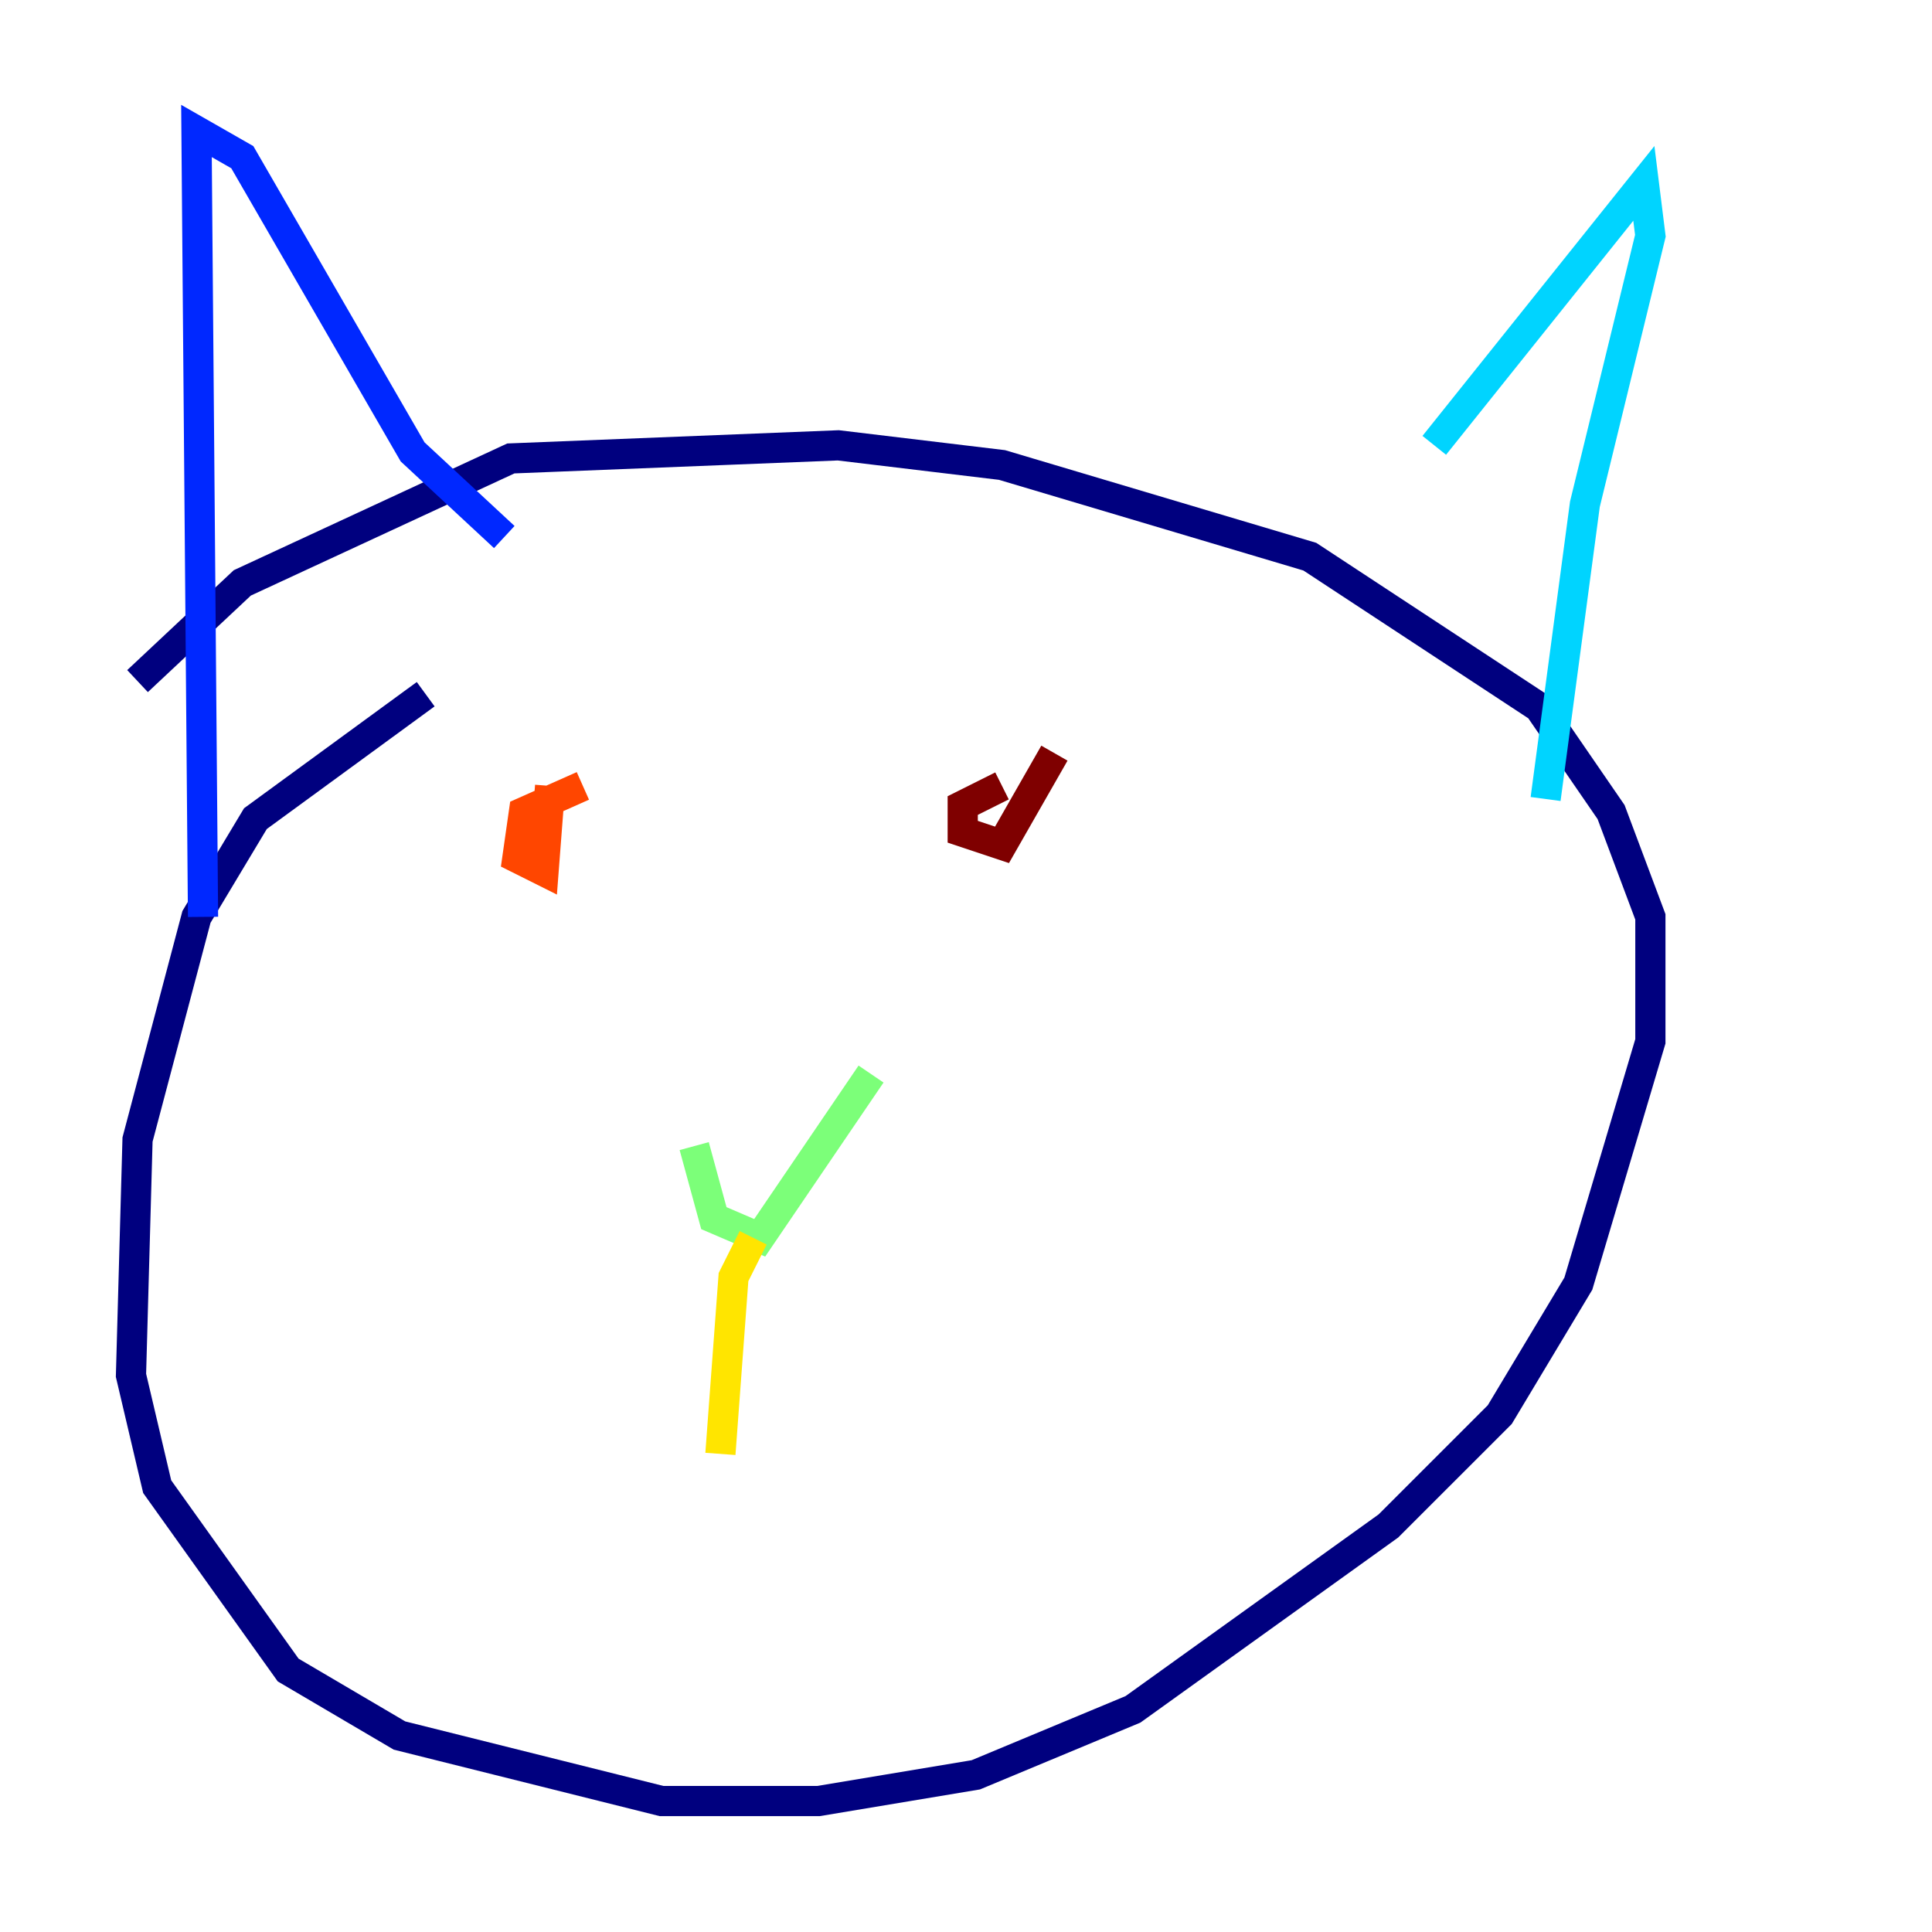 <?xml version="1.0" encoding="utf-8" ?>
<svg baseProfile="tiny" height="128" version="1.2" viewBox="0,0,128,128" width="128" xmlns="http://www.w3.org/2000/svg" xmlns:ev="http://www.w3.org/2001/xml-events" xmlns:xlink="http://www.w3.org/1999/xlink"><defs /><polyline fill="none" points="28.203,45.993 16.922,54.237 13.017,60.746 9.112,75.498 8.678,91.119 10.414,98.495 19.091,110.644 26.468,114.983 43.824,119.322 54.237,119.322 64.651,117.586 75.064,113.248 91.986,101.098 99.363,93.722 104.57,85.044 109.342,68.99 109.342,60.746 106.739,53.803 101.966,46.861 86.78,36.881 66.386,30.807 55.539,29.505 33.844,30.373 16.054,38.617 9.112,45.125" stroke="#00007f" stroke-width="2" /><polyline fill="none" points="33.41,35.58 27.336,29.939 16.054,10.414 13.017,8.678 13.451,60.746" stroke="#0028ff" stroke-width="2" /><polyline fill="none" points="95.024,29.505 108.909,12.149 109.342,15.62 105.003,33.41 102.4,52.936" stroke="#00d4ff" stroke-width="2" /><polyline fill="none" points="45.993,75.932 47.295,80.705 50.332,82.007 57.709,71.159" stroke="#7cff79" stroke-width="2" /><polyline fill="none" points="49.898,82.007 48.597,84.61 47.729,96.325" stroke="#ffe500" stroke-width="2" /><polyline fill="none" points="38.617,52.068 34.712,53.803 34.278,56.841 36.014,57.709 36.447,52.068" stroke="#ff4600" stroke-width="2" /><polyline fill="none" points="66.386,52.068 63.783,53.37 63.783,55.105 66.386,55.973 69.858,49.898" stroke="#7f0000" stroke-width="2" /></svg>